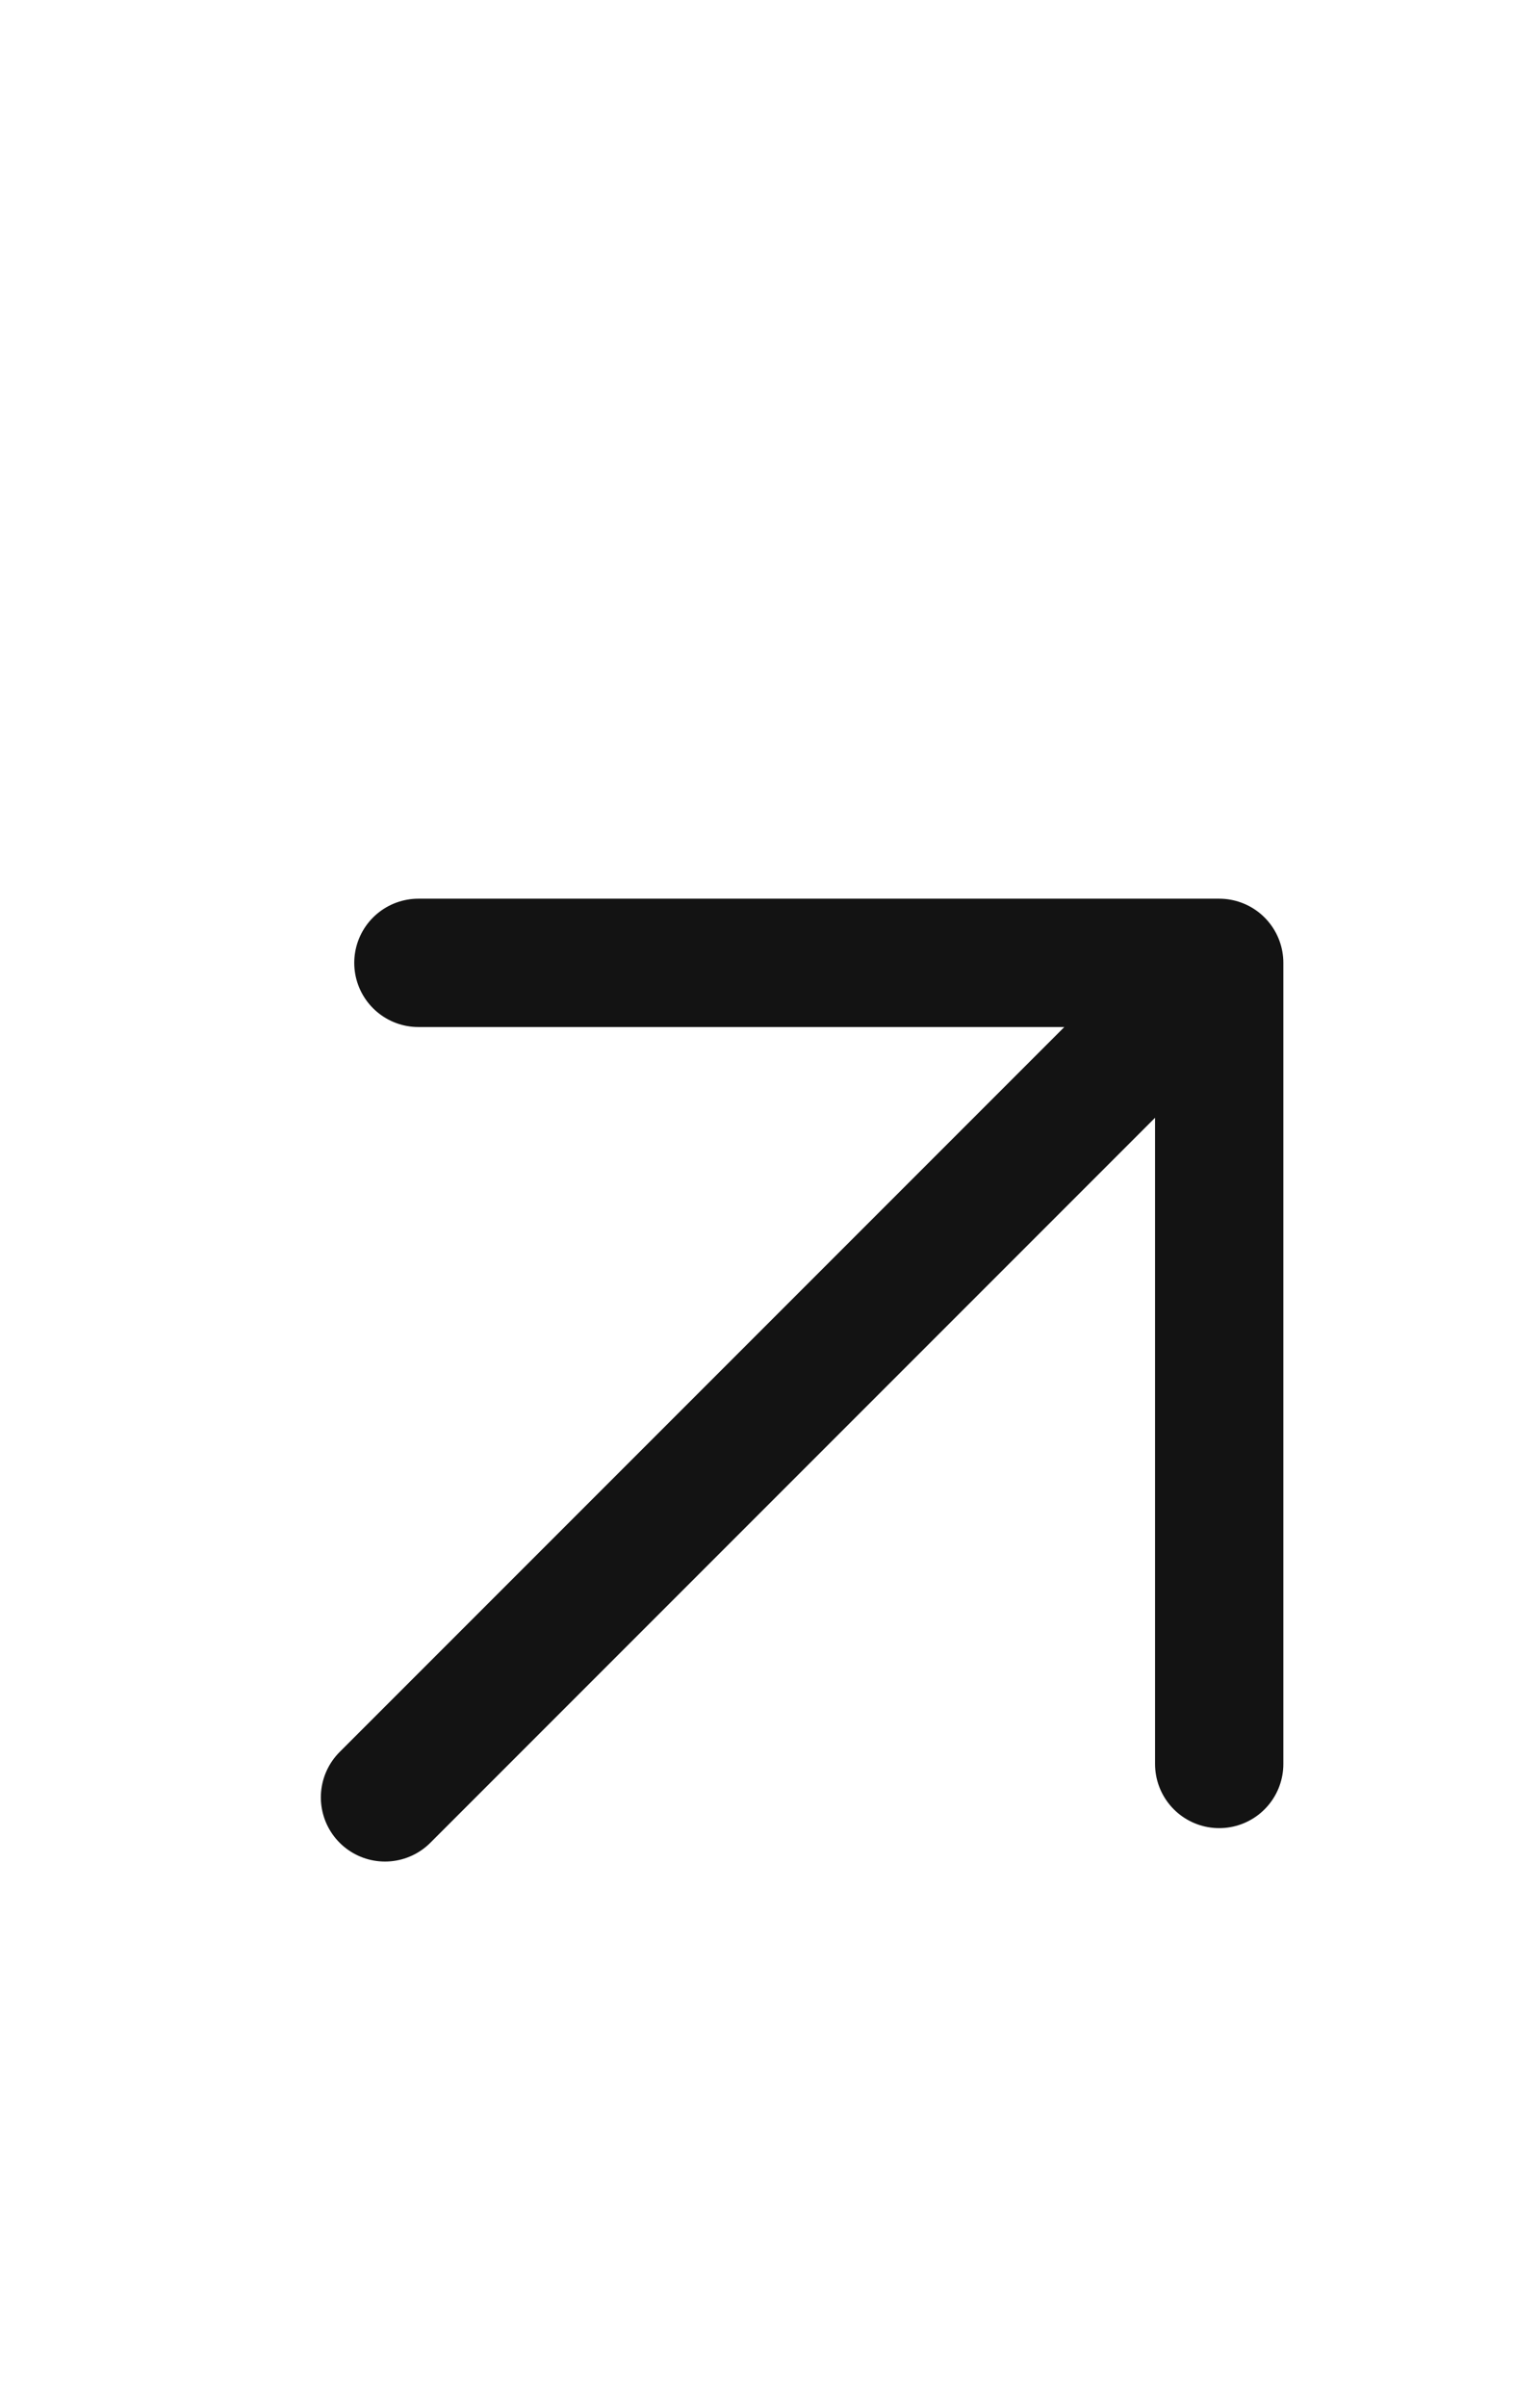 <svg width="16" height="25" viewBox="0 0 16 25" fill="none" xmlns="http://www.w3.org/2000/svg">
<path d="M4 18.667L12.667 10M12.667 10V18.32M12.667 10H4.347" stroke="#131313" stroke-width="1.333" stroke-linecap="round" stroke-linejoin="round"/>
</svg>

